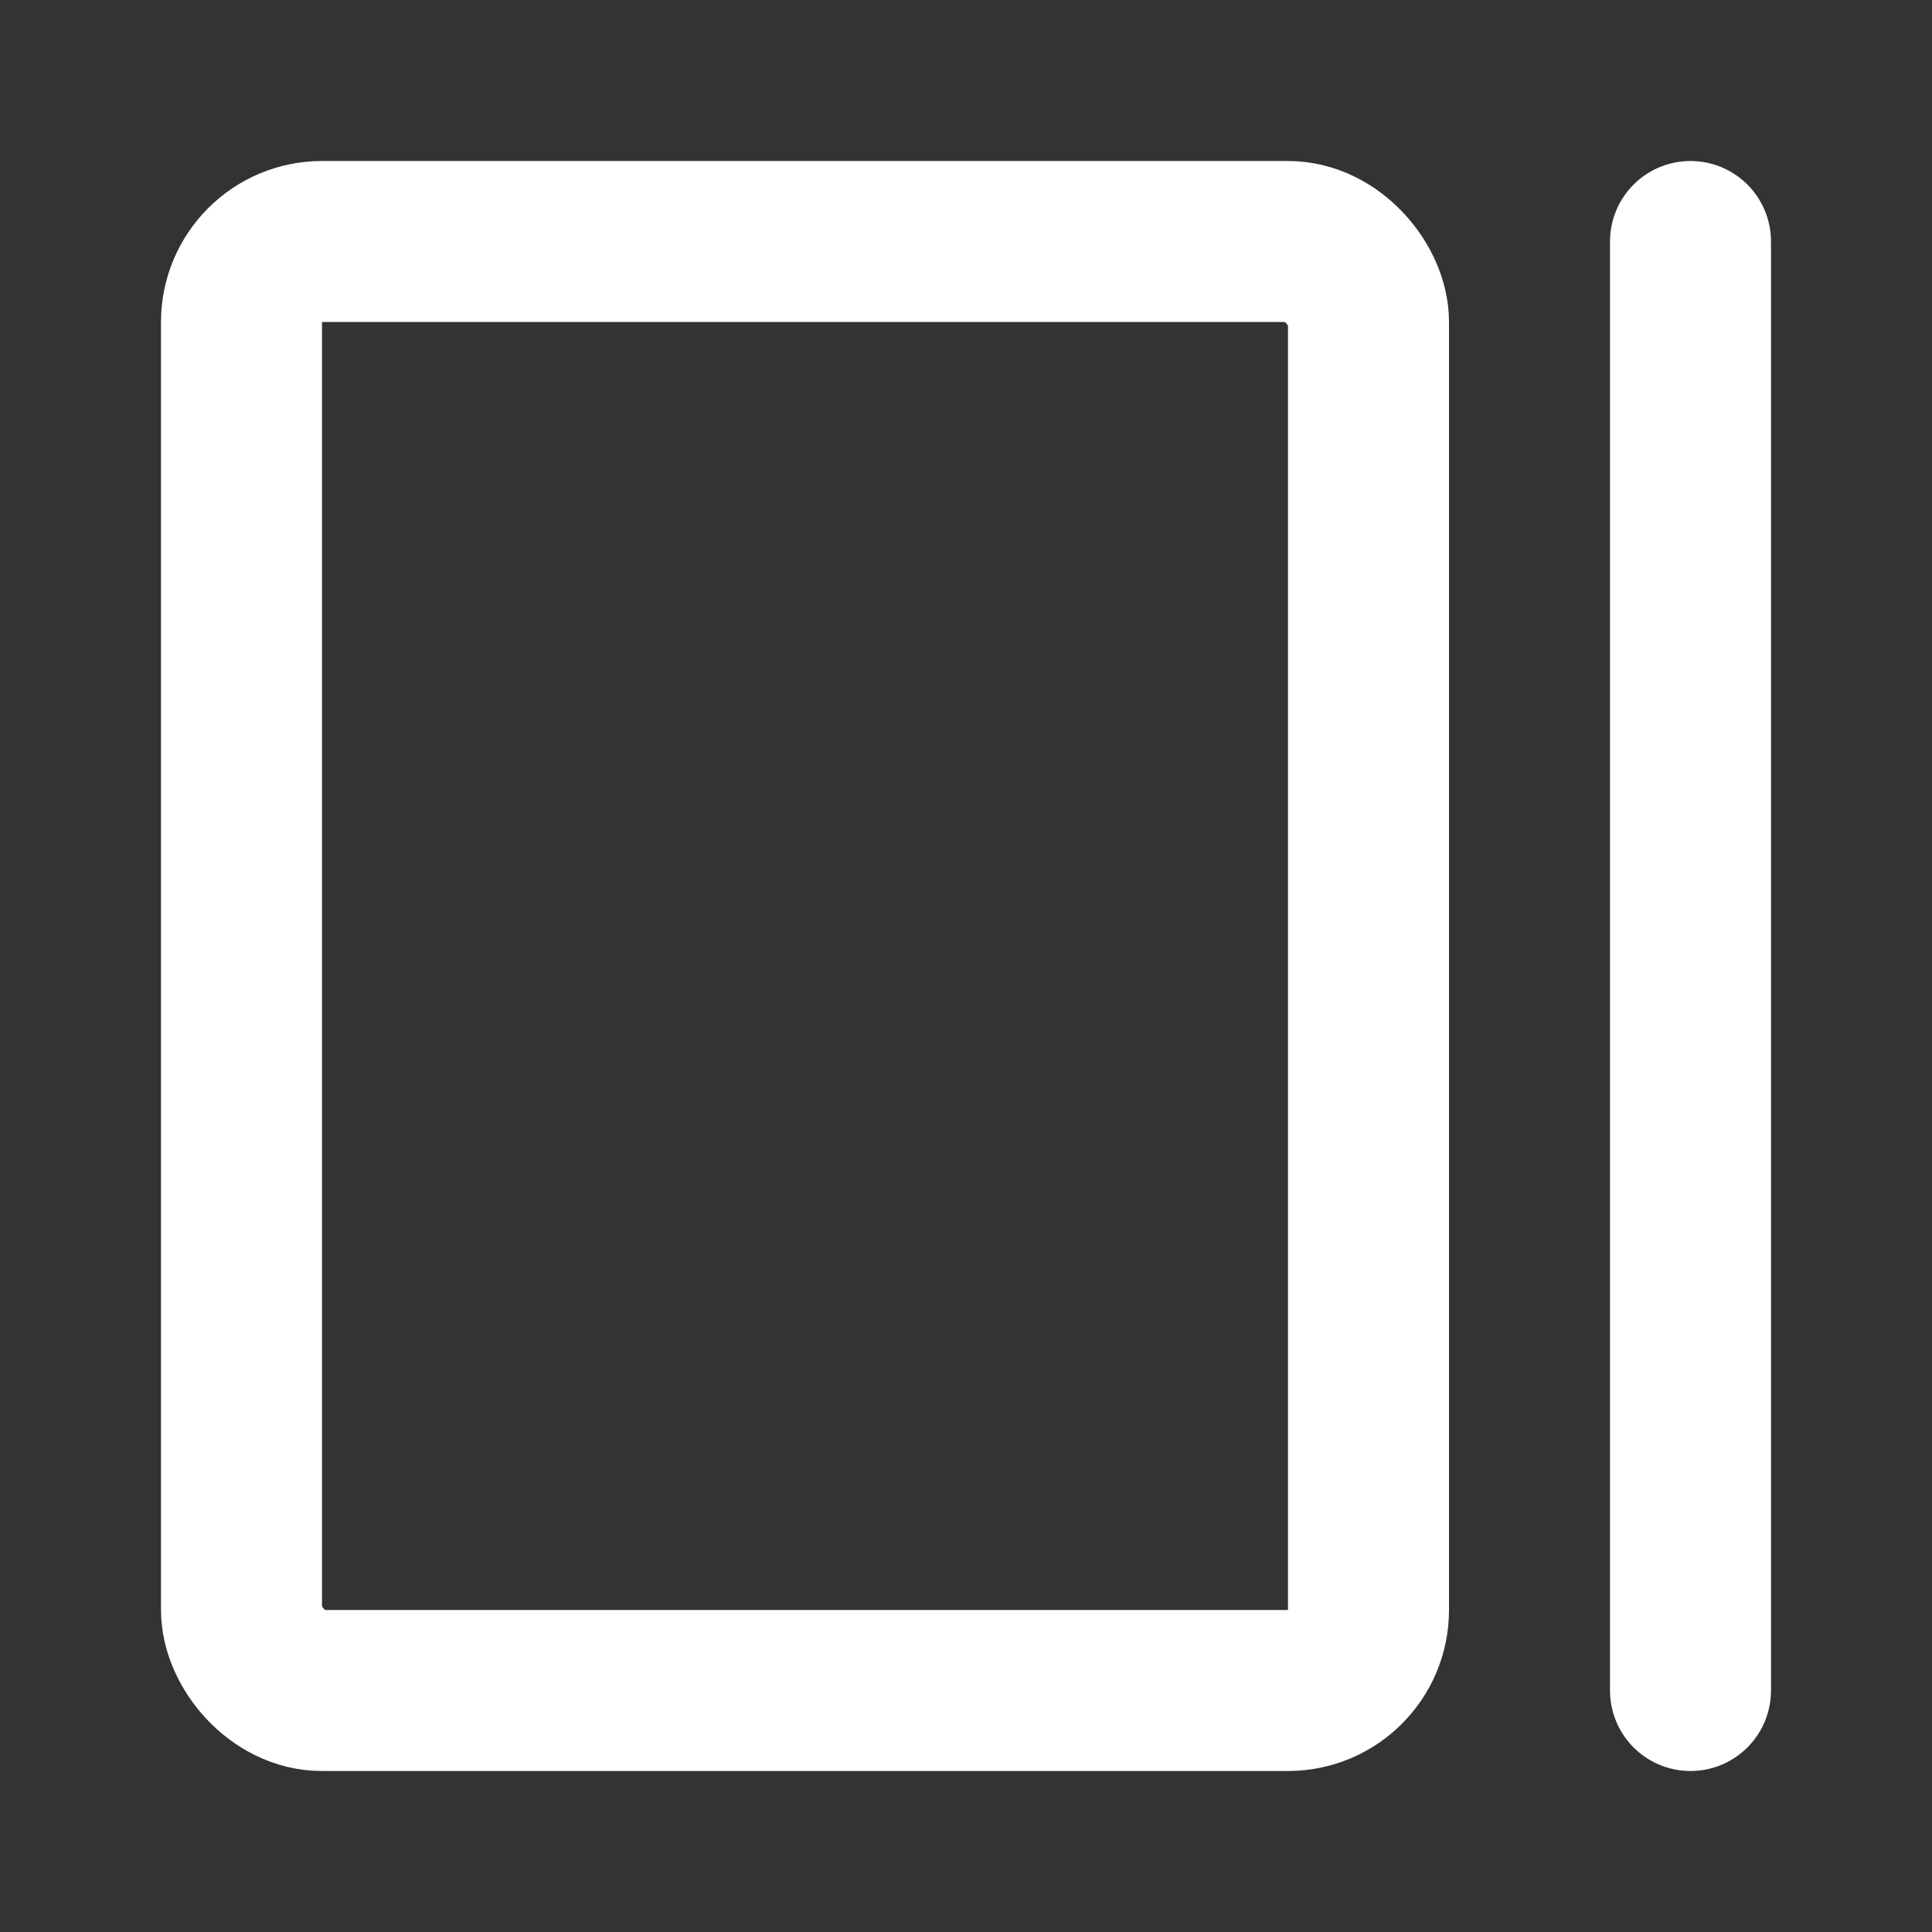 <?xml version="1.0" encoding="UTF-8"?><svg width="24" height="24" viewBox="0 0 48 48" fill="none" xmlns="http://www.w3.org/2000/svg"><rect x="0" y="0" width="48" height="48" fill="#333333" stroke="none"/><rect x="6" y="6" width="28" height="36" rx="2" fill="none" stroke="#ffffff" stroke-width="4" stroke-linecap="round" stroke-linejoin="round"/><path d="M42 6V42" stroke="#ffffff" stroke-width="4" stroke-linecap="round" stroke-linejoin="round"/></svg>